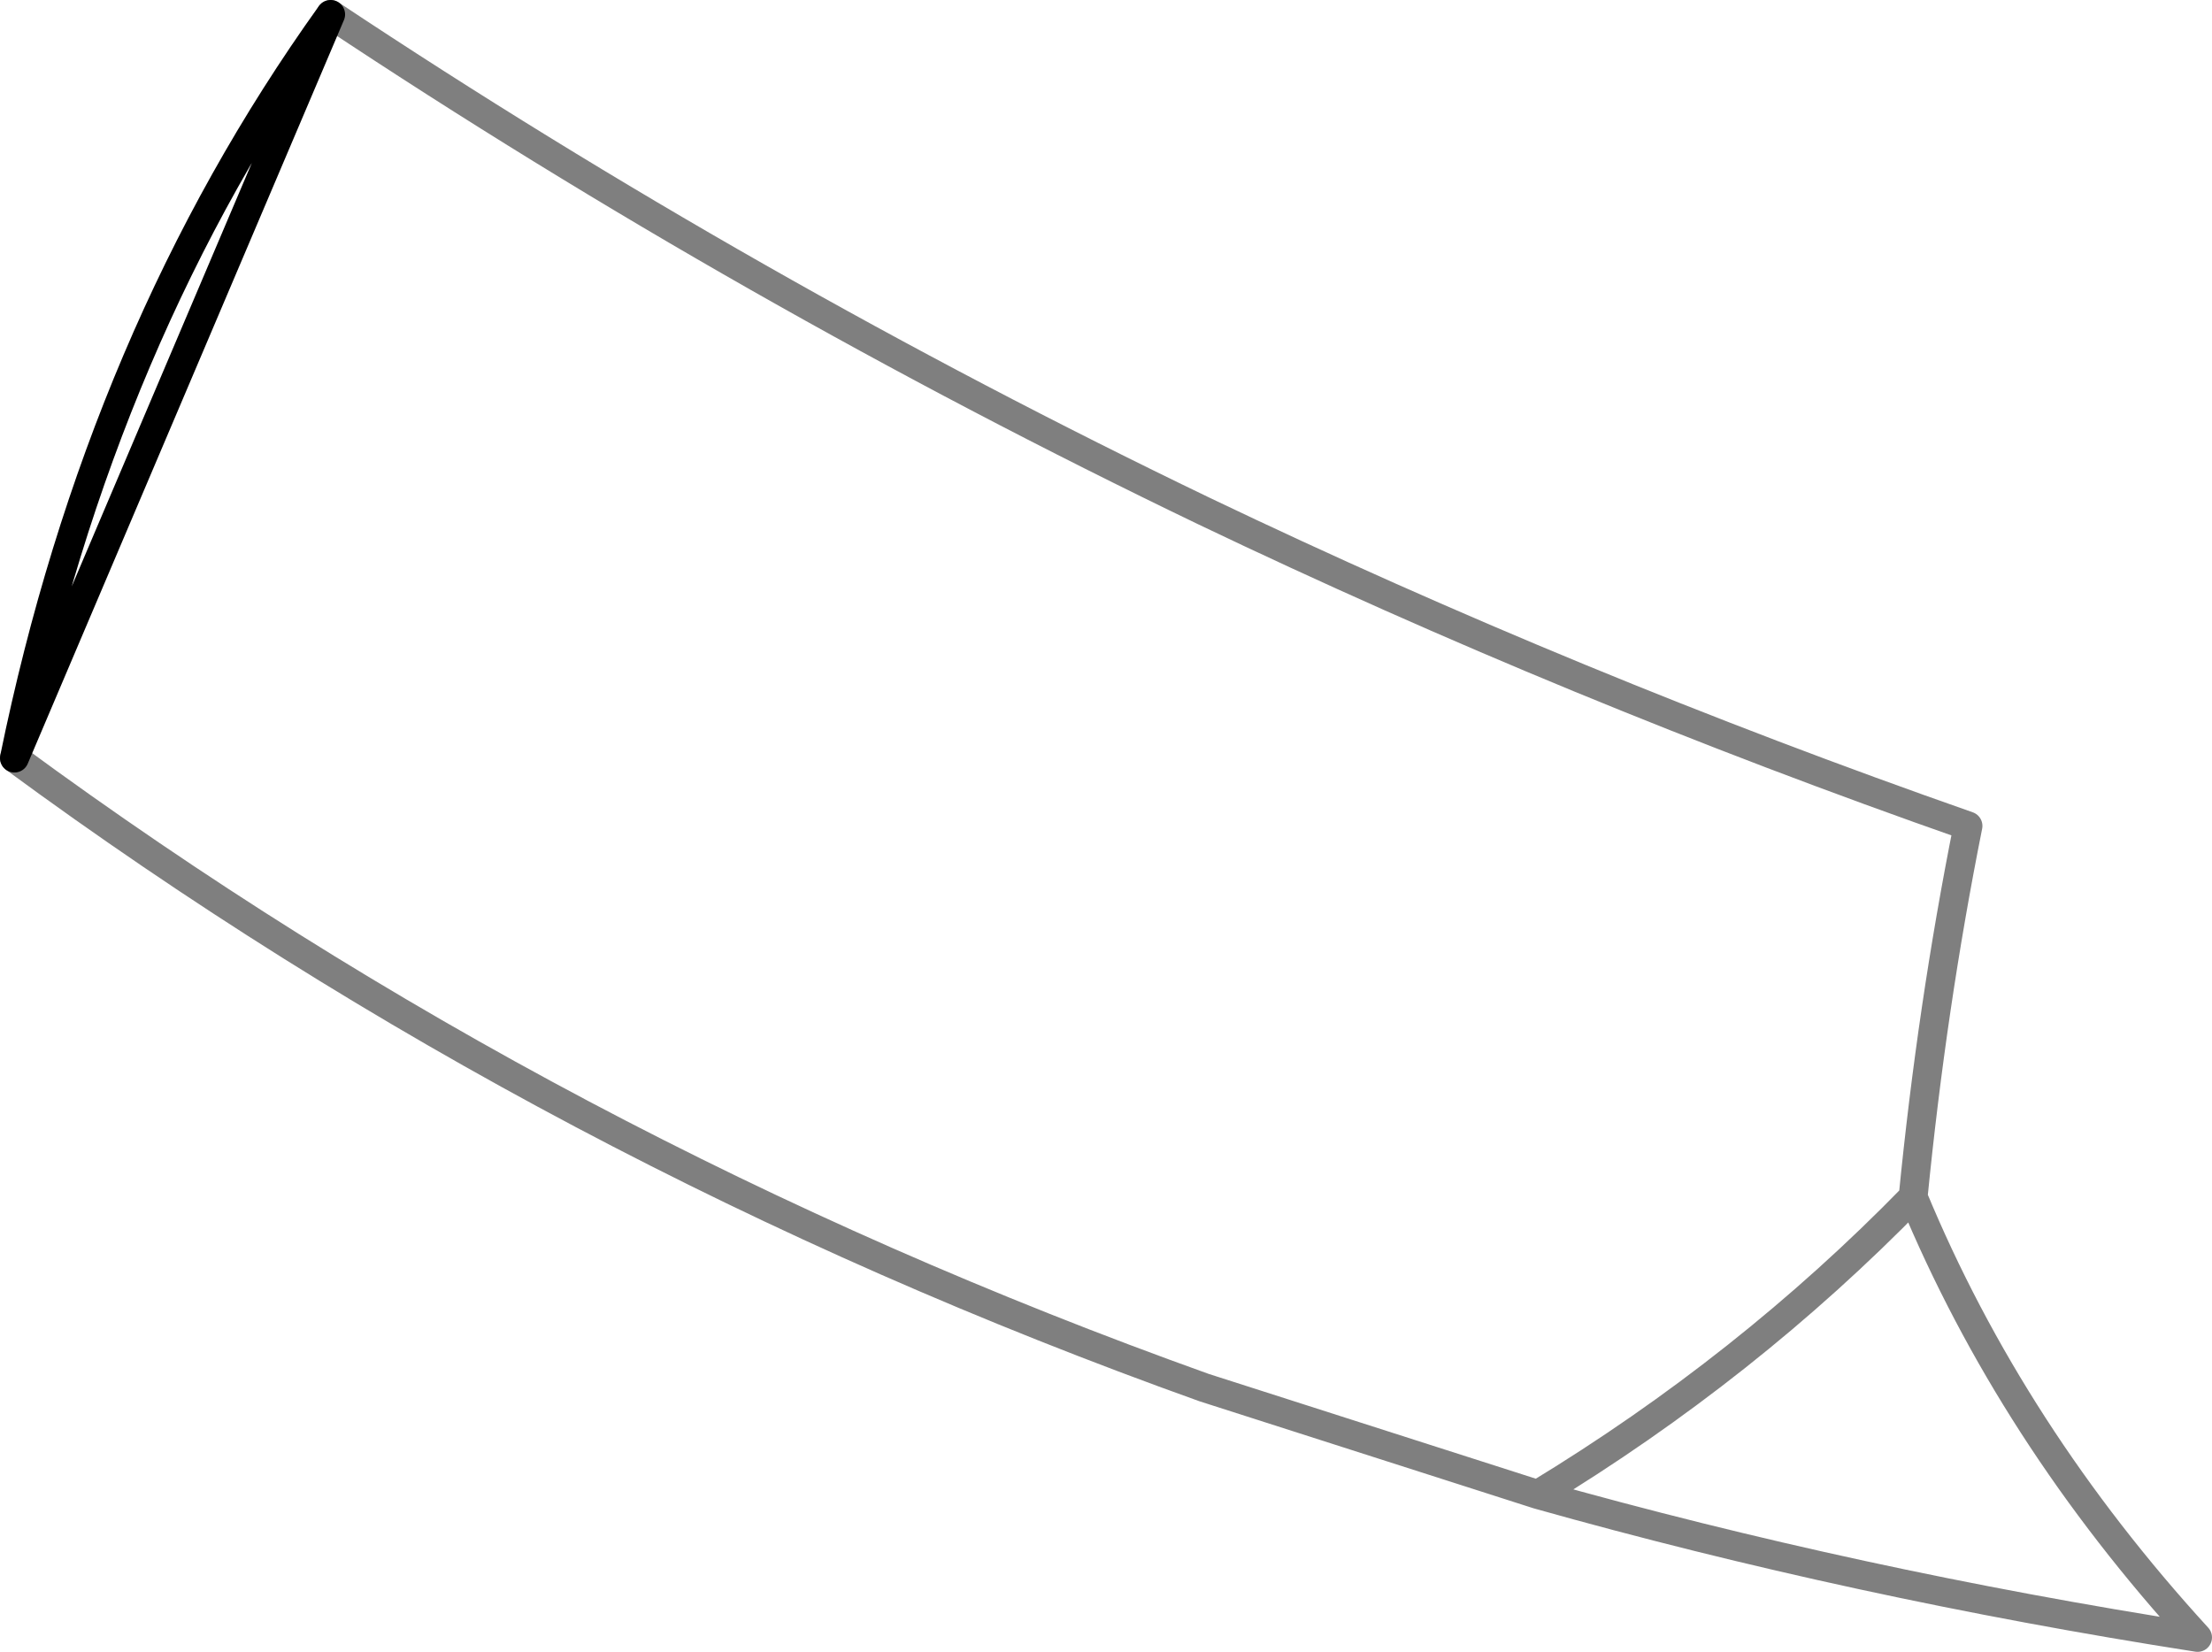 <?xml version="1.0" encoding="UTF-8" standalone="no"?>
<svg xmlns:xlink="http://www.w3.org/1999/xlink" height="57.2px" width="76.6px" xmlns="http://www.w3.org/2000/svg">
  <g transform="matrix(1.0, 0.0, 0.0, 1.0, -217.95, -191.0)">
    <path d="M218.45 217.25 Q237.15 231.0 259.65 239.05 L271.2 242.75 Q278.45 238.35 284.2 232.45 284.85 225.85 286.1 219.6 272.4 214.8 259.65 208.7 243.85 201.1 229.4 191.5 M271.2 242.75 Q282.2 245.85 294.05 247.7 287.6 240.65 284.2 232.45" fill="none" stroke="#000000" stroke-linecap="round" stroke-linejoin="round" stroke-opacity="0.502" stroke-width="1.0"/>
    <path d="M229.4 191.5 Q221.45 202.6 218.45 217.25 Z" fill="none" stroke="#000000" stroke-linecap="round" stroke-linejoin="round" stroke-width="1.0"/>
  </g>
</svg>
